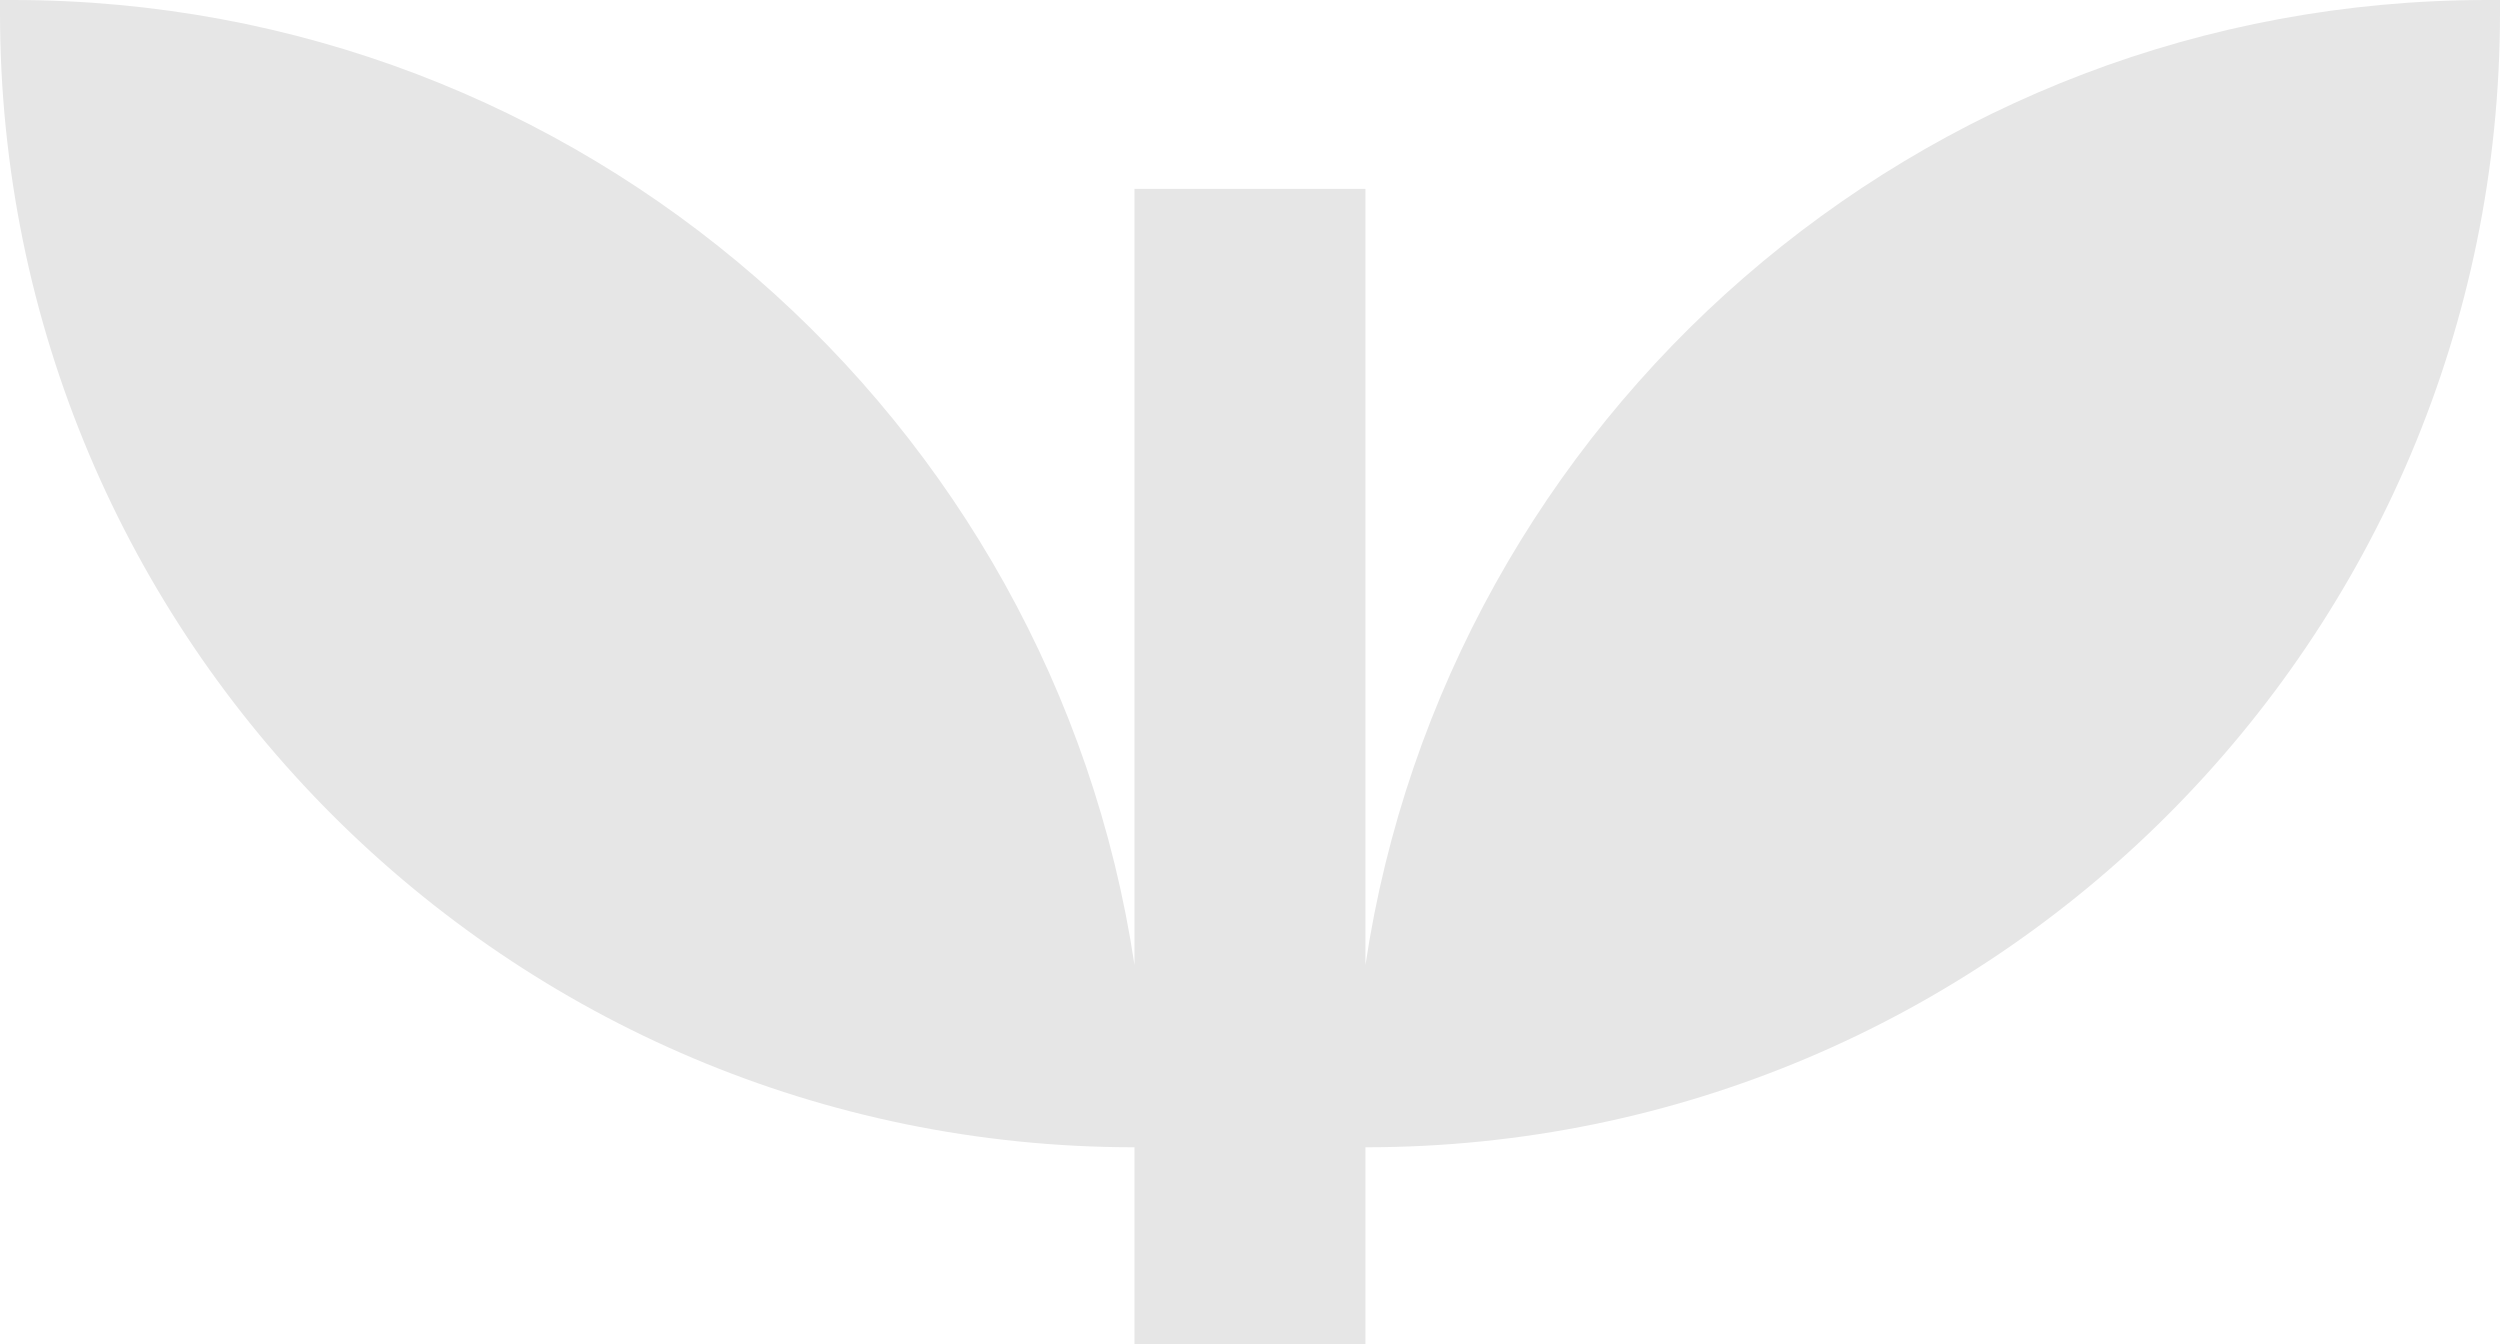 <svg width="424" height="228" viewBox="0 0 424 228" fill="none" xmlns="http://www.w3.org/2000/svg">
<path fill-rule="evenodd" clip-rule="evenodd" d="M192.41 194.578C86.143 194.578 0 108.419 0 2.137V0C0 0 0.737 0 2.135 0C98.623 0 178.531 71.035 192.41 163.677V32.036H231.58V163.677C245.469 71.035 325.377 0 421.865 0H424V2.137C424 108.419 337.857 194.578 231.59 194.578H231.58V278H192.41V194.578Z" fill="#E6E6E6"/>
</svg>
